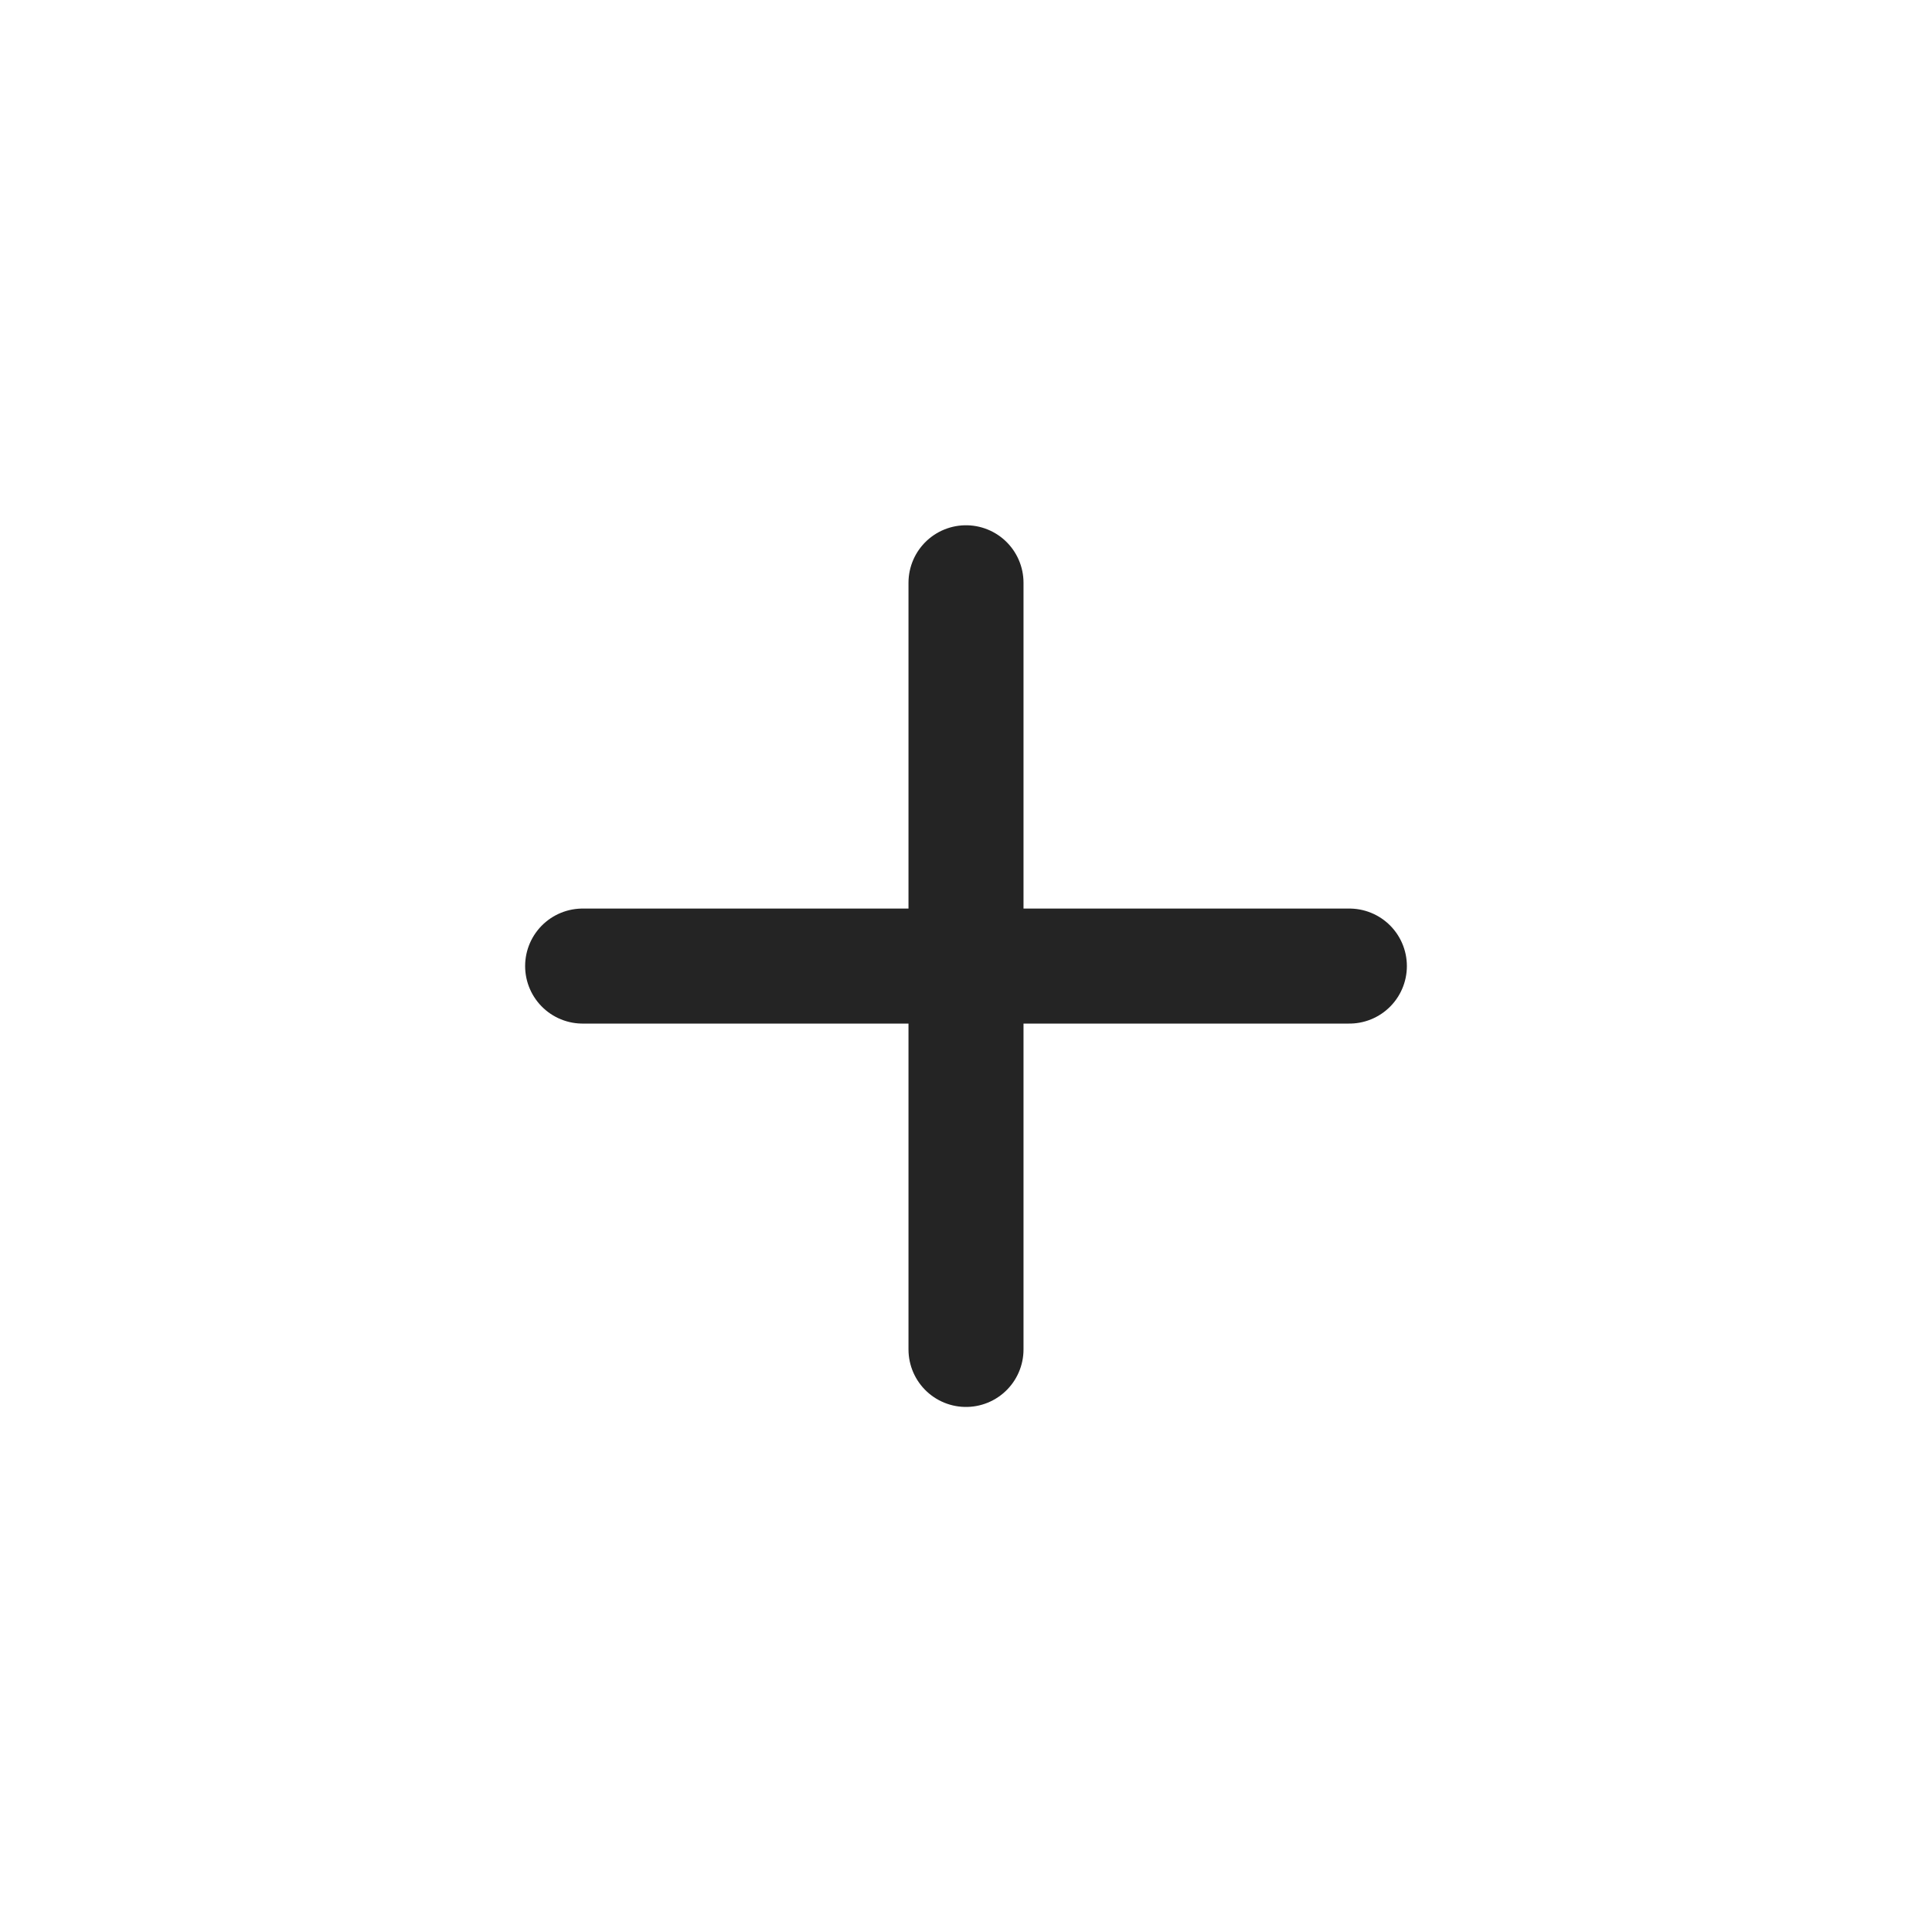 <svg width="28" height="28" viewBox="0 0 28 28" fill="none" xmlns="http://www.w3.org/2000/svg">
<path d="M14 19.557V8.446" stroke="#242424" stroke-width="1.667" stroke-linecap="round"/>
<path d="M8.444 14.001L19.556 14.001" stroke="#242424" stroke-width="1.667" stroke-linecap="round"/>
</svg>
